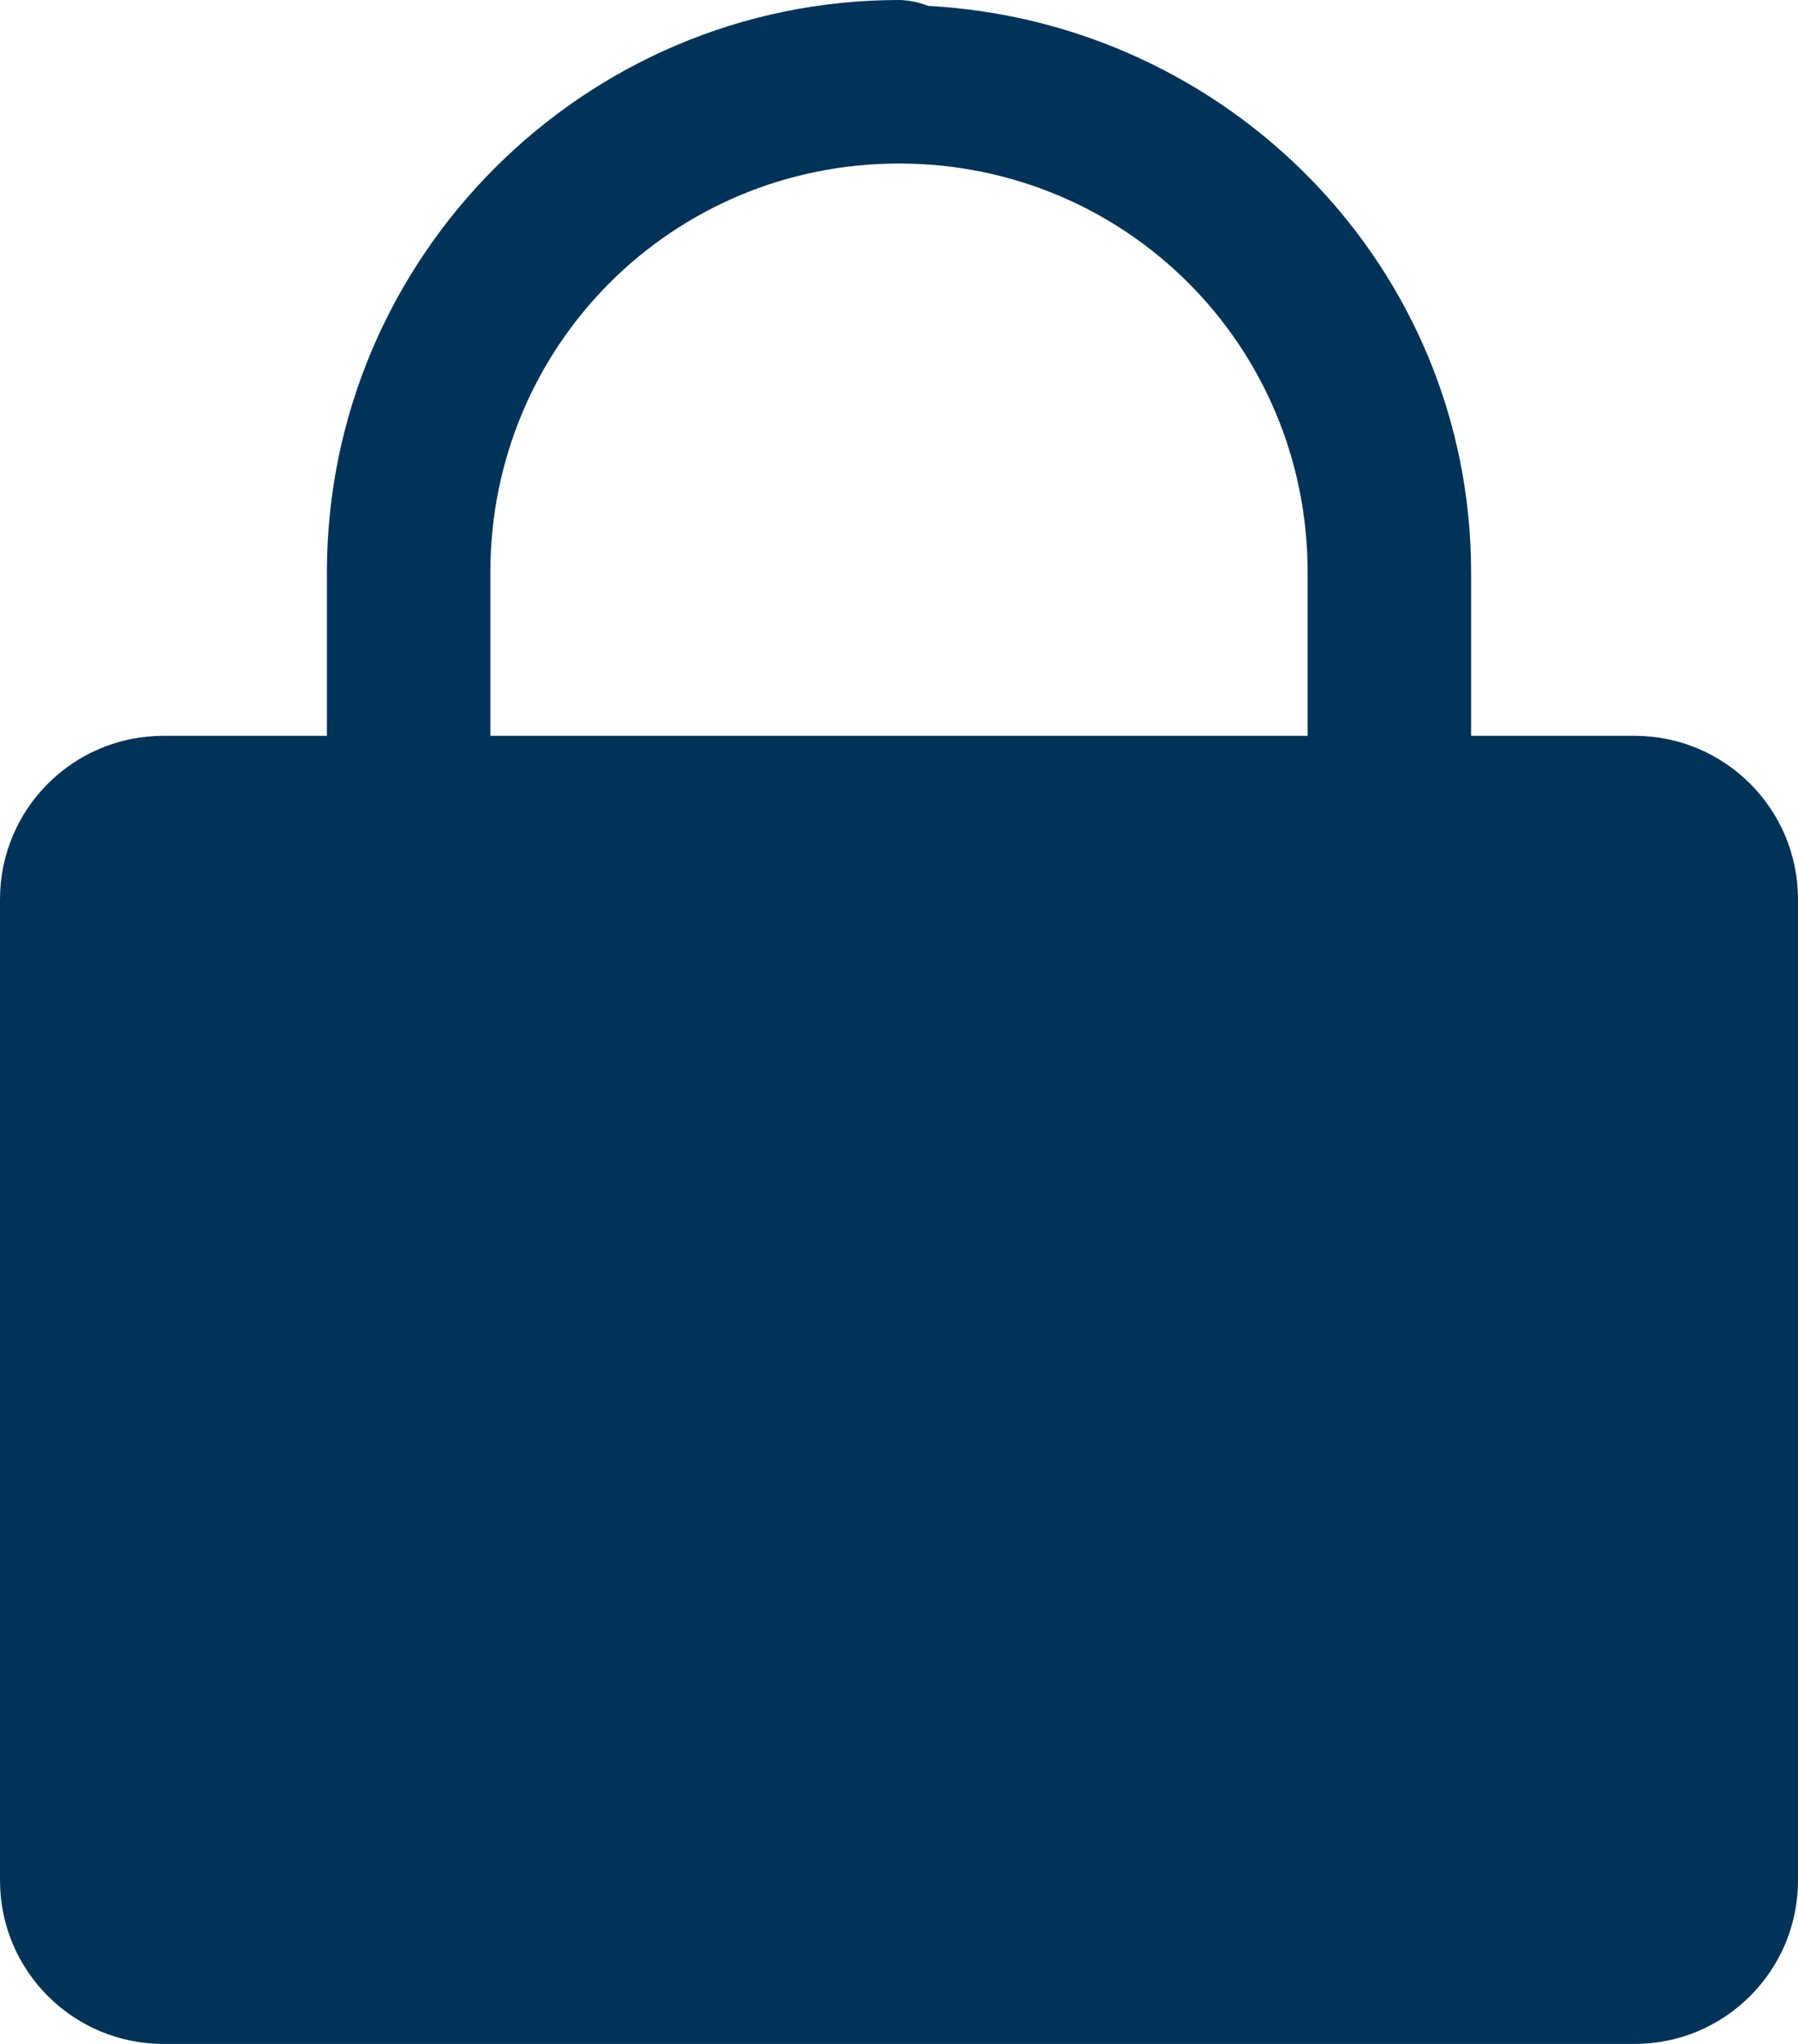 <svg width="22" height="25" viewBox="0 0 22 25" fill="none" xmlns="http://www.w3.org/2000/svg">
<path d="M11 0C7.146 0 4 3.146 4 7V9H2C0.895 9 0 9.895 0 11V23C0 24.105 0.895 25 2 25H20C21.105 25 22 24.105 22 23V11C22 9.895 21.105 9 20 9H18V7C18 3.272 15.037 0.269 11.355 0.072C11.242 0.027 11.122 0.002 11 0ZM11 2C13.774 2 16 4.226 16 7V9H6V7C6 4.226 8.226 2 11 2Z" fill="#013359"/>
</svg>

